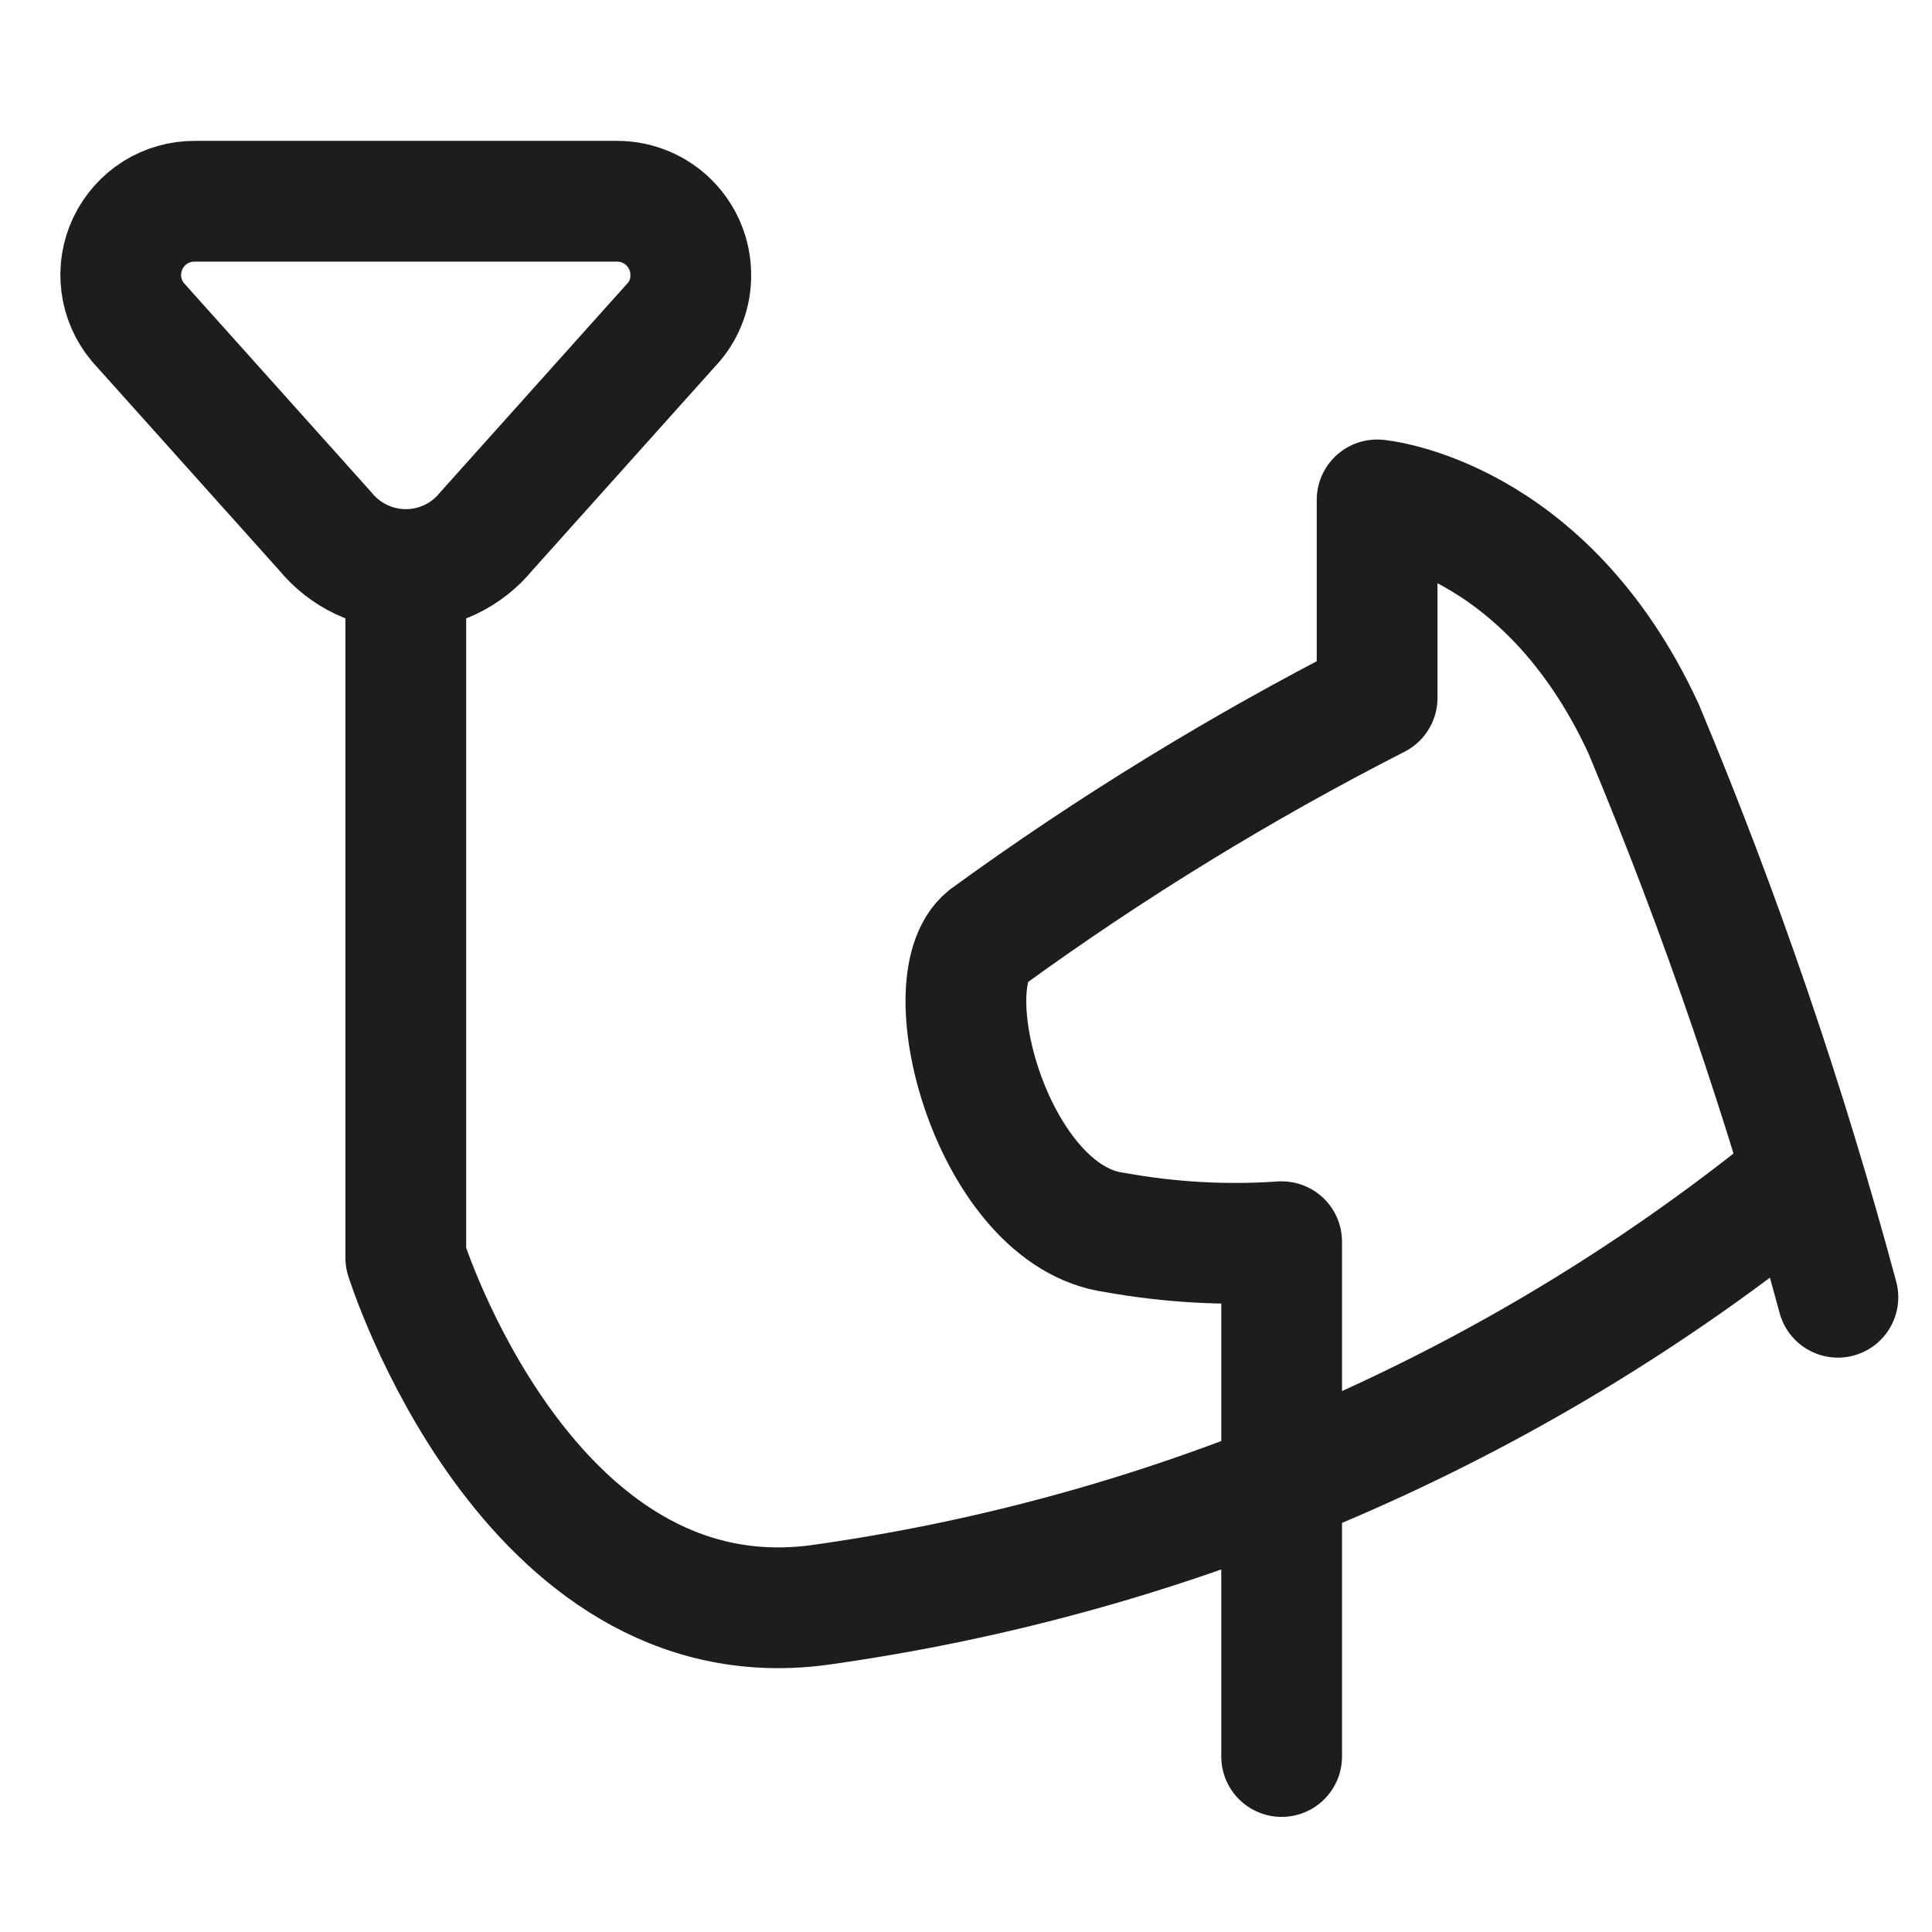 <svg width="24" height="24" viewBox="0 0 24 24" fill="none" xmlns="http://www.w3.org/2000/svg">
<path d="M8.581 3.415C8.581 3.172 8.485 2.94 8.313 2.768C8.142 2.596 7.909 2.5 7.666 2.5H2.421C2.247 2.499 2.076 2.547 1.928 2.64C1.781 2.733 1.663 2.866 1.588 3.024C1.513 3.181 1.485 3.357 1.507 3.53C1.529 3.703 1.6 3.866 1.711 4L4.041 6.6C4.162 6.748 4.315 6.868 4.488 6.95C4.661 7.032 4.85 7.075 5.041 7.075C5.233 7.075 5.422 7.032 5.595 6.95C5.768 6.868 5.92 6.748 6.041 6.6L8.371 4C8.509 3.837 8.584 3.629 8.581 3.415Z" stroke="#1D1D1D" stroke-width="1.5" stroke-miterlimit="10"/>
<path d="M5.041 7.085V15.625C5.041 15.625 6.541 20.41 10.161 19.94C14.594 19.325 18.776 17.517 22.261 14.71" stroke="#1D1D1D" stroke-width="1.5" stroke-linecap="round" stroke-linejoin="round"/>
<path d="M22.831 16.115C22.184 13.709 21.378 11.349 20.416 9.05C19.186 6.39 17.107 6.21 17.107 6.21V8.67C15.415 9.534 13.793 10.528 12.257 11.645C11.556 12.215 12.347 15.11 13.847 15.31C14.531 15.434 15.228 15.473 15.921 15.425V21.82" stroke="#1D1D1D" stroke-width="1.5" stroke-linecap="round" stroke-linejoin="round"/>
</svg>
